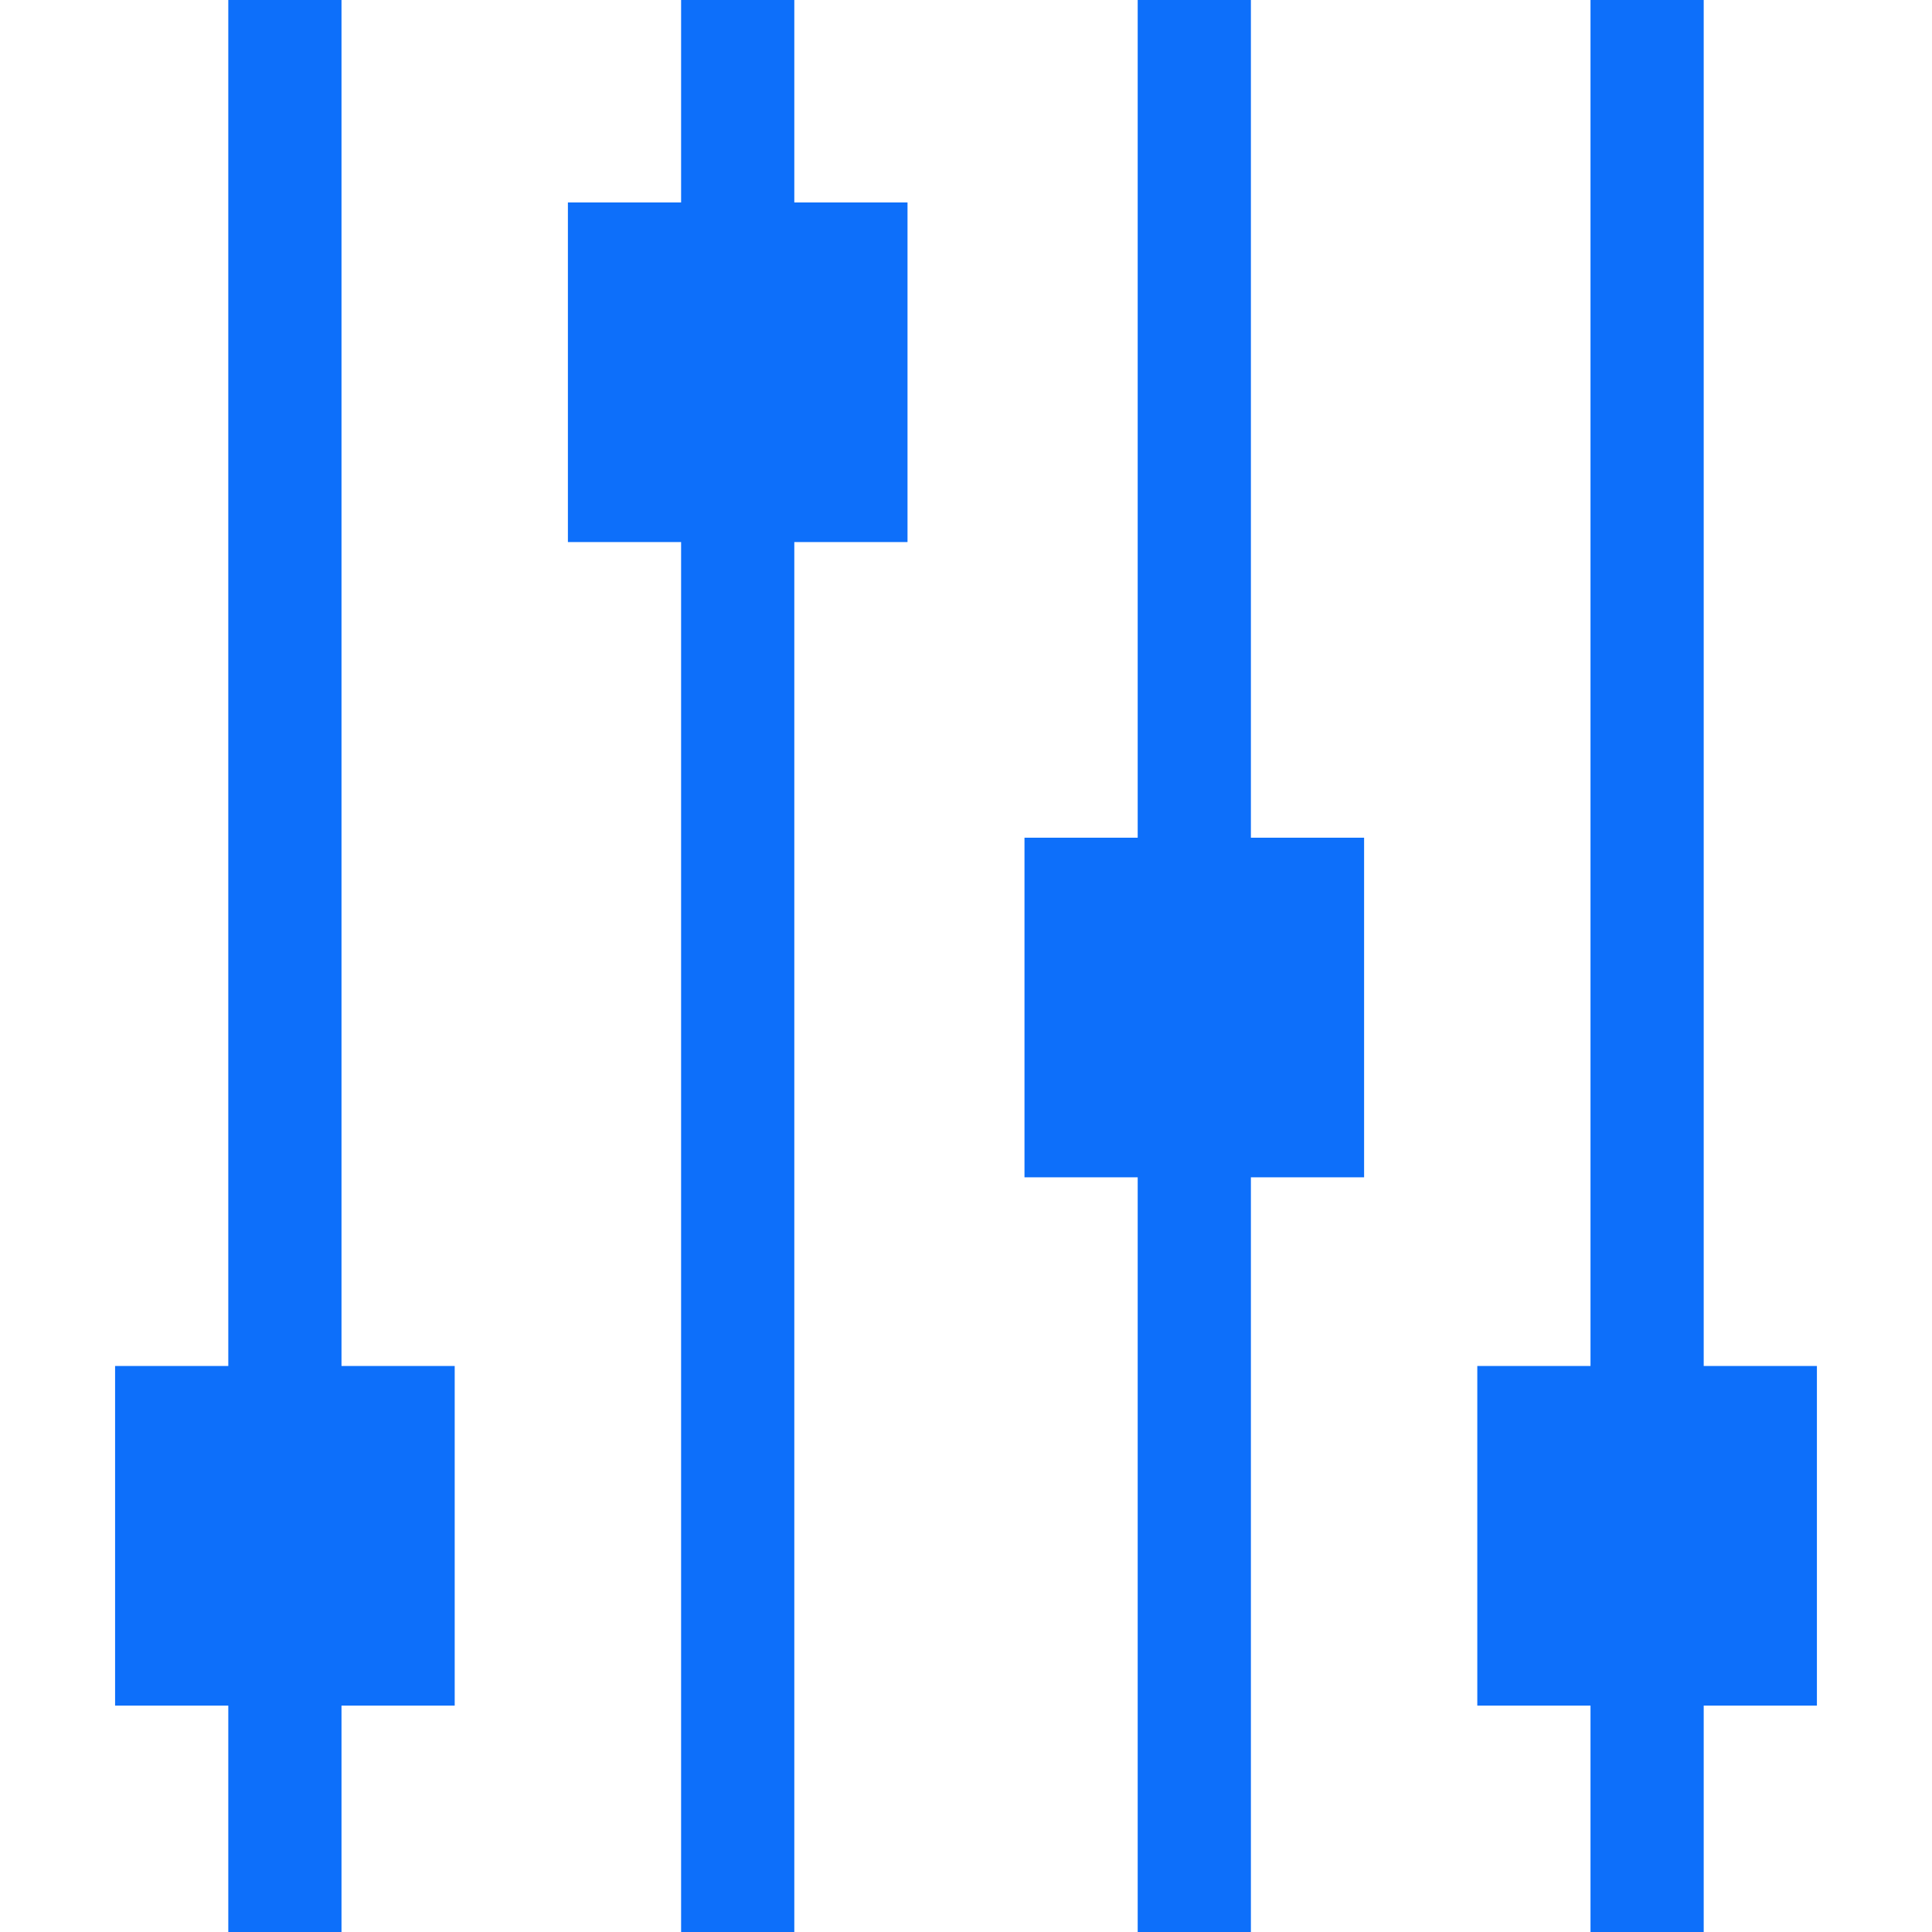 <svg id="Capa_1" enable-background="new 0 0 512 512" height="512" viewBox="0 0 512 512" width="512" xmlns="http://www.w3.org/2000/svg"><g>
<path fill="#0d6ffa" d="m90.5 0h-30v362h-30v90h30v60h30v-60h30v-90h-30z"/>
<path fill="#0d6ffa" d="m451.5 362v-362h-30v362h-30v90h30v60h30v-60h30v-90z"/>
<path fill="#0d6ffa" d="m331.5 0h-30v222h-30v90h30v200h30v-200h30v-90h-30z"/>
<path fill="#0d6ffa" d="m210.5 0h-30v53.652h-30v90h30v368.348h30v-368.348h30v-90h-30z"/></g></svg>